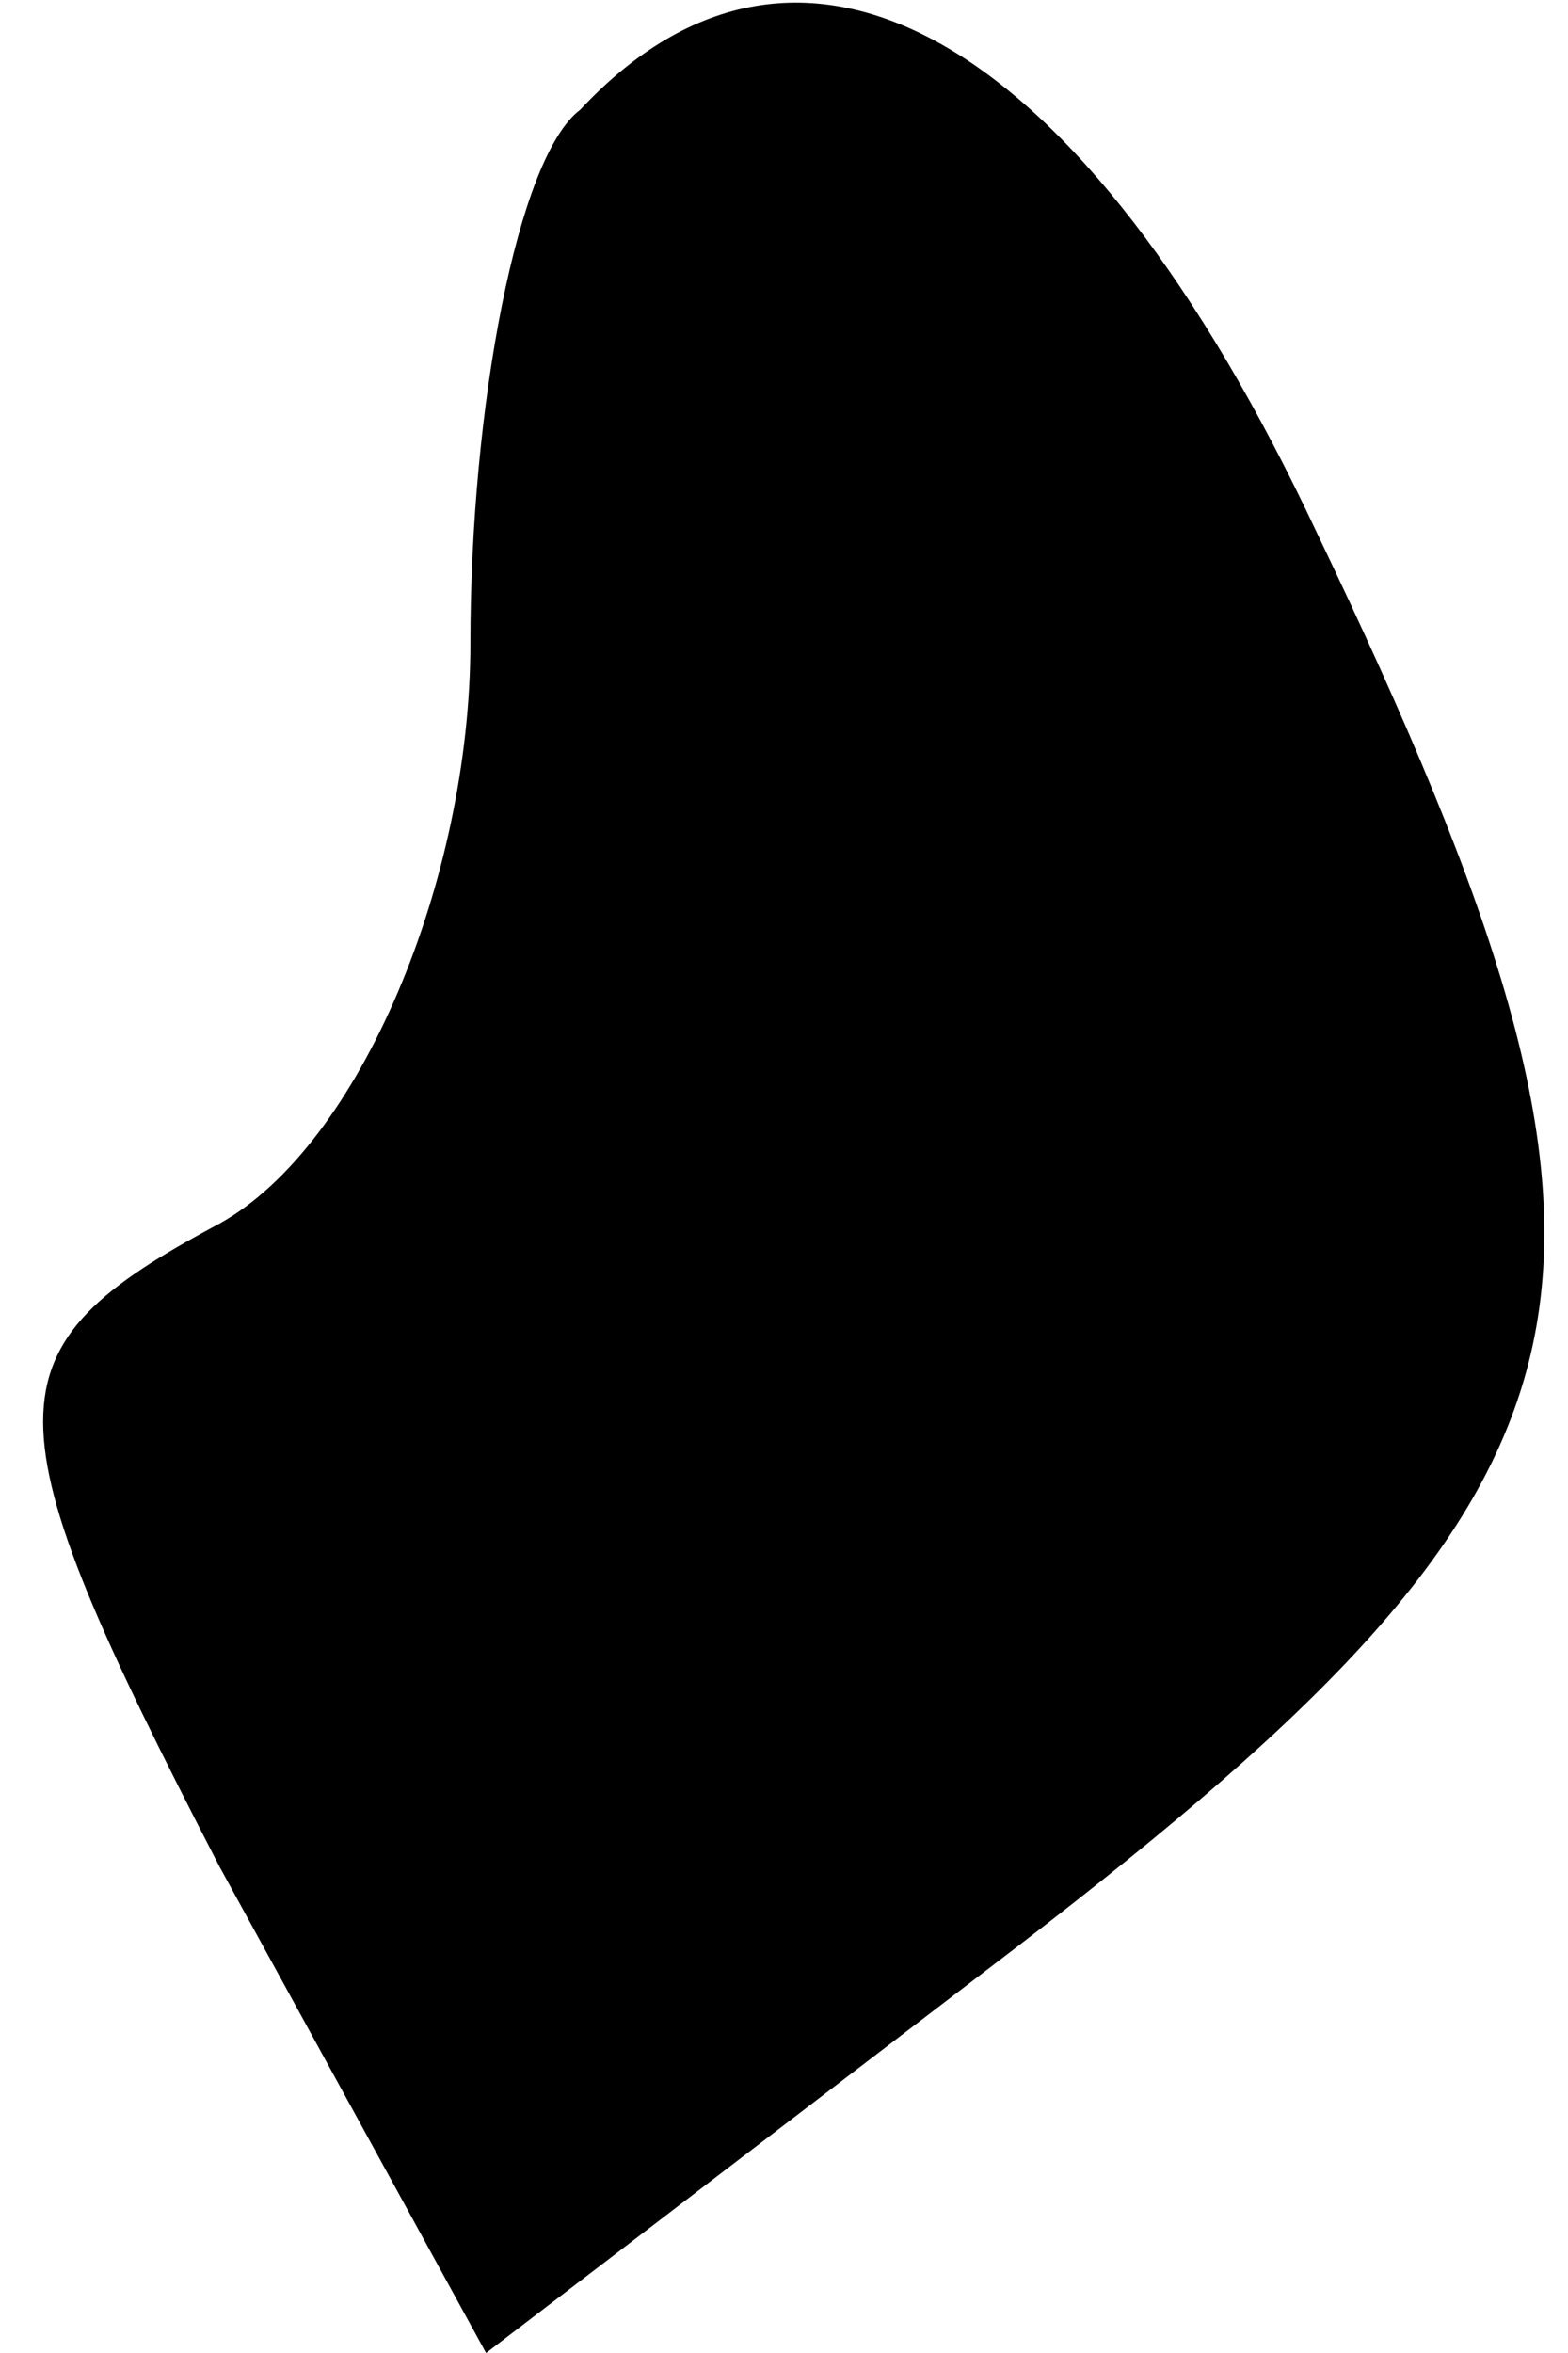 <?xml version="1.0" standalone="no"?>
<!DOCTYPE svg PUBLIC "-//W3C//DTD SVG 20010904//EN"
 "http://www.w3.org/TR/2001/REC-SVG-20010904/DTD/svg10.dtd">
<svg version="1.0" xmlns="http://www.w3.org/2000/svg"
 width="10pt" height="15pt" viewBox="0 0 10 15"
 preserveAspectRatio="xMidYMid meet">
<g transform="translate(0,15) scale(0.1,-0.1)"
fill="#000000" stroke="none">
<path fill="#000000" stroke="none" d="M37 143 c-4 -3 -7 -19 -7 -34 0 -15 -7
-32 -16 -37 -15 -8 -15 -12 0 -41 l17 -31 34 26 c39 30 42 42 19 90 -15 32
-33 42 -47 27z"/>
</g>
</svg>
